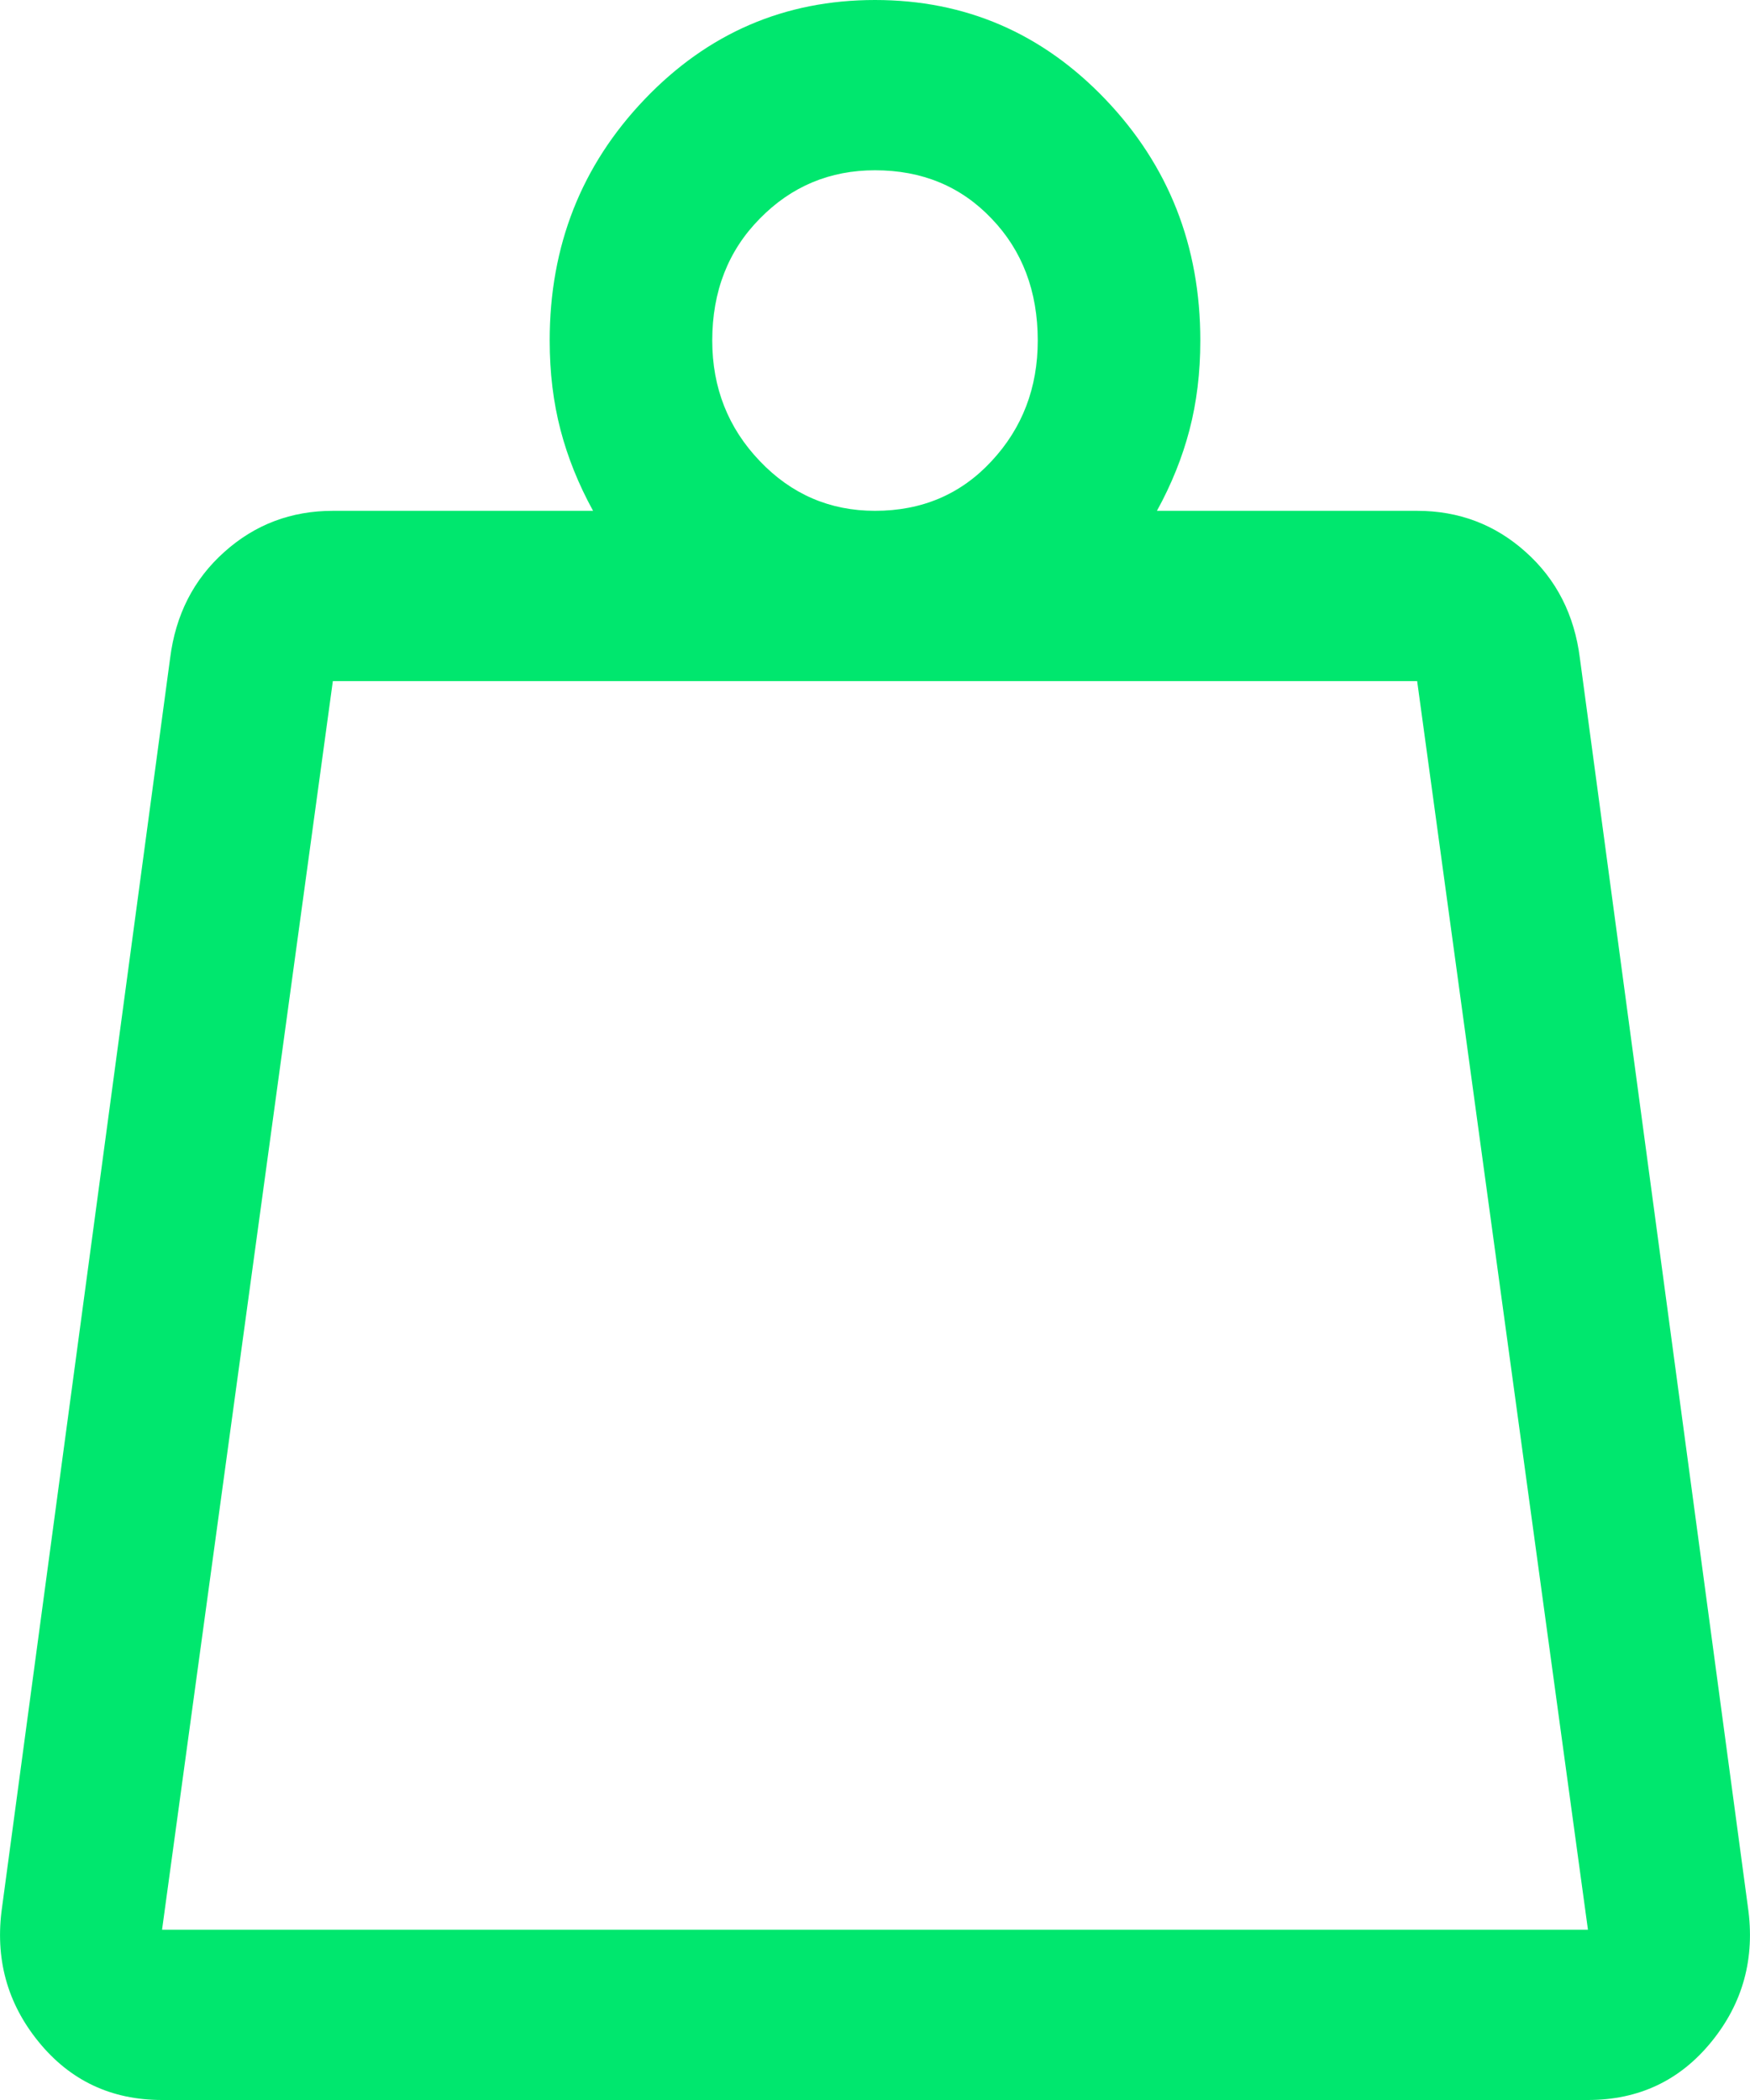 <svg width="10" height="12" viewBox="0 0 10 12" fill="none" xmlns="http://www.w3.org/2000/svg">
<path d="M0.926 11.027H9.074L8.098 3.892H1.902L0.926 11.027ZM5 2.919C5.269 2.919 5.491 2.824 5.666 2.635C5.842 2.446 5.93 2.216 5.93 1.946C5.93 1.665 5.842 1.432 5.666 1.249C5.491 1.065 5.269 0.973 5 0.973C4.742 0.973 4.522 1.065 4.342 1.249C4.161 1.432 4.07 1.665 4.07 1.946C4.07 2.216 4.161 2.446 4.342 2.635C4.522 2.824 4.742 2.919 5 2.919ZM6.611 2.919H8.098C8.336 2.919 8.543 2.997 8.718 3.154C8.894 3.311 8.997 3.514 9.028 3.762L9.988 10.897C10.03 11.189 9.96 11.446 9.779 11.668C9.599 11.889 9.364 12 9.074 12H0.926C0.636 12 0.401 11.889 0.221 11.668C0.04 11.446 -0.03 11.189 0.012 10.897L0.972 3.762C1.003 3.514 1.106 3.311 1.282 3.154C1.457 2.997 1.664 2.919 1.902 2.919H3.389C3.306 2.768 3.244 2.614 3.203 2.457C3.162 2.3 3.141 2.13 3.141 1.946C3.141 1.405 3.322 0.946 3.683 0.568C4.045 0.189 4.484 0 5 0C5.516 0 5.955 0.189 6.317 0.568C6.678 0.946 6.859 1.405 6.859 1.946C6.859 2.13 6.838 2.3 6.797 2.457C6.756 2.614 6.694 2.768 6.611 2.919ZM0.926 11.027H9.074H0.926Z" fill="#00e76e"/>
</svg>
